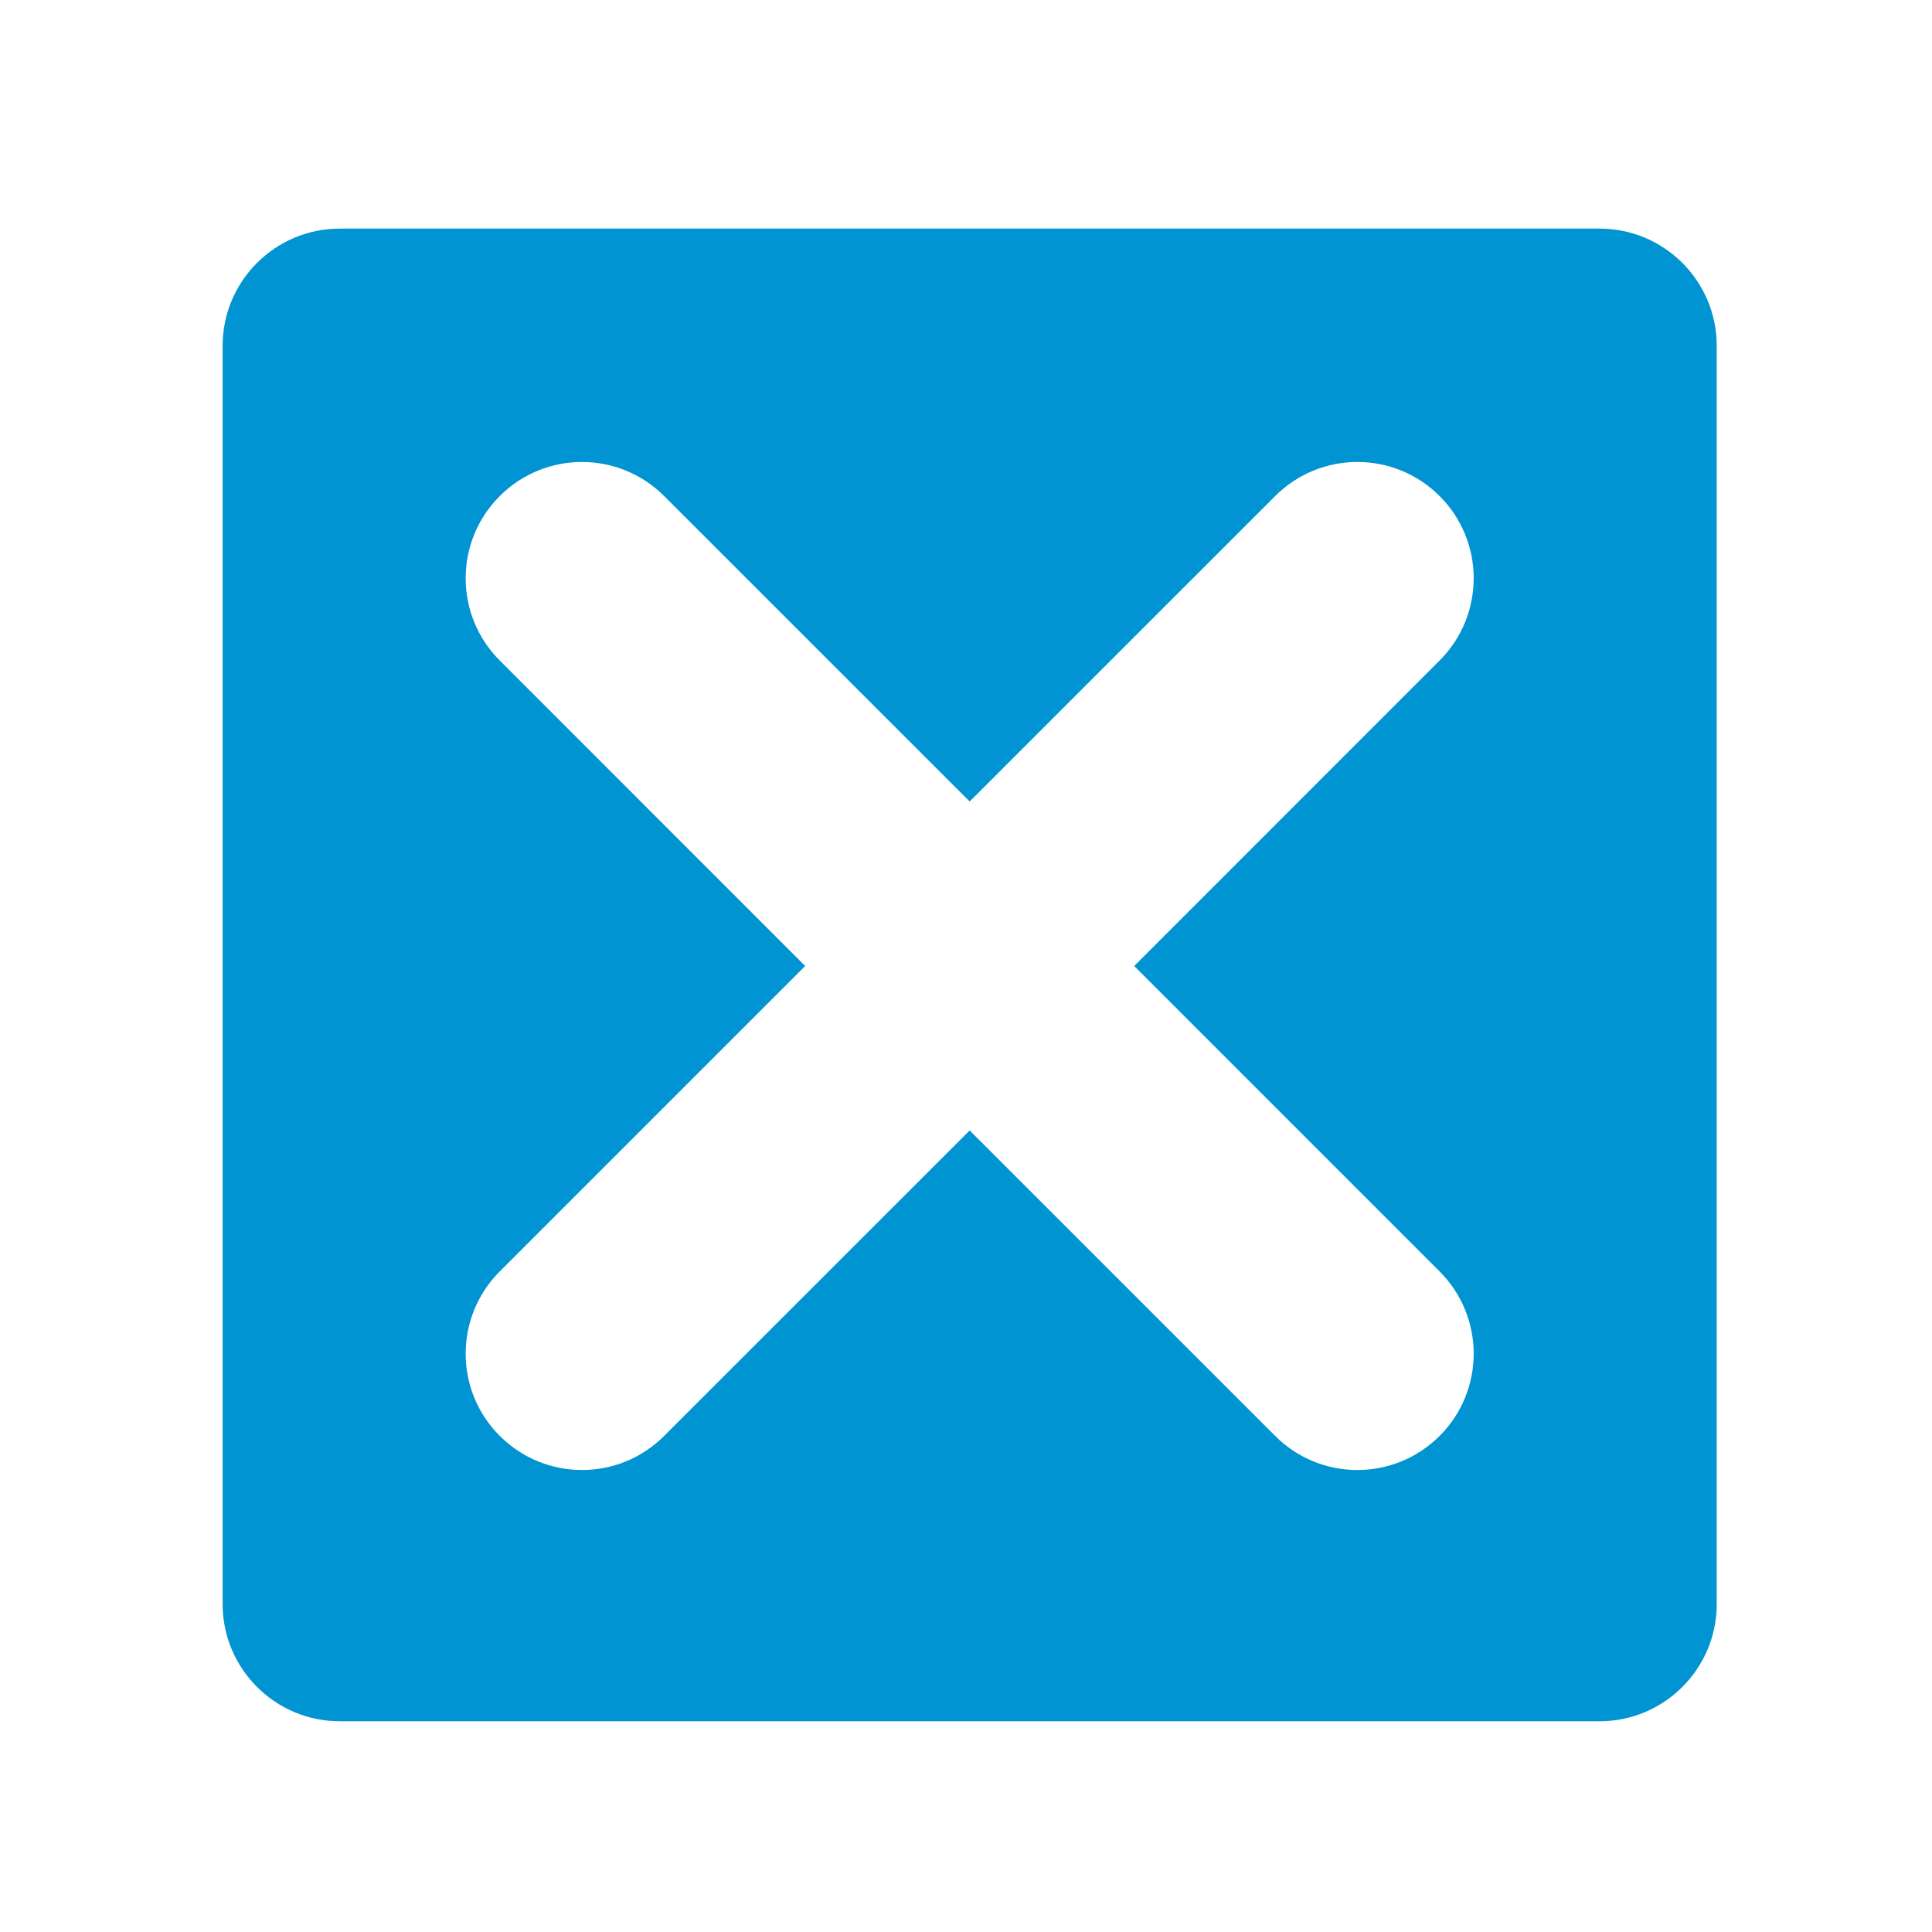 <?xml version="1.0"?>
<!-- Generator: Adobe Illustrator 16.0.0, SVG Export Plug-In . SVG Version: 6.00 Build 0)  -->
<!DOCTYPE svg PUBLIC "-//W3C//DTD SVG 1.1//EN" "http://www.w3.org/Graphics/SVG/1.1/DTD/svg11.dtd">
<svg version="1.1" id="Layer_2" xmlns="http://www.w3.org/2000/svg" xmlns:xlink="http://www.w3.org/1999/xlink" x="0px" y="0px"
	 width="100px" height="100px" viewBox="0 0 100 100" enable-background="new 0 0 100 100" xml:space="preserve" fill="#0094D2">
<path d="M82.796,11.833H17.585c-3.342,0-6.061,2.717-6.061,6.059v65.141c0,3.34,2.719,6.059,6.061,6.059h65.211
	c3.342,0,6.061-2.719,6.061-6.059V17.892C88.856,14.55,86.138,11.833,82.796,11.833z M74.514,65.81c2.352,2.352,2.352,6.165,0,8.513
	c-1.176,1.175-2.718,1.765-4.257,1.765c-1.542,0-3.081-0.59-4.255-1.765L50.19,58.512L34.377,74.322
	c-1.174,1.175-2.713,1.765-4.253,1.765c-1.541,0-3.081-0.59-4.257-1.765c-2.352-2.348-2.352-6.161,0-8.513L41.675,50L25.867,34.188
	c-2.352-2.352-2.352-6.163,0-8.512c2.351-2.352,6.158-2.352,8.51,0l15.813,15.81l15.812-15.81c2.352-2.352,6.161-2.352,8.512,0
	c2.352,2.349,2.352,6.16,0,8.512L58.706,50L74.514,65.81z"/>
</svg>
